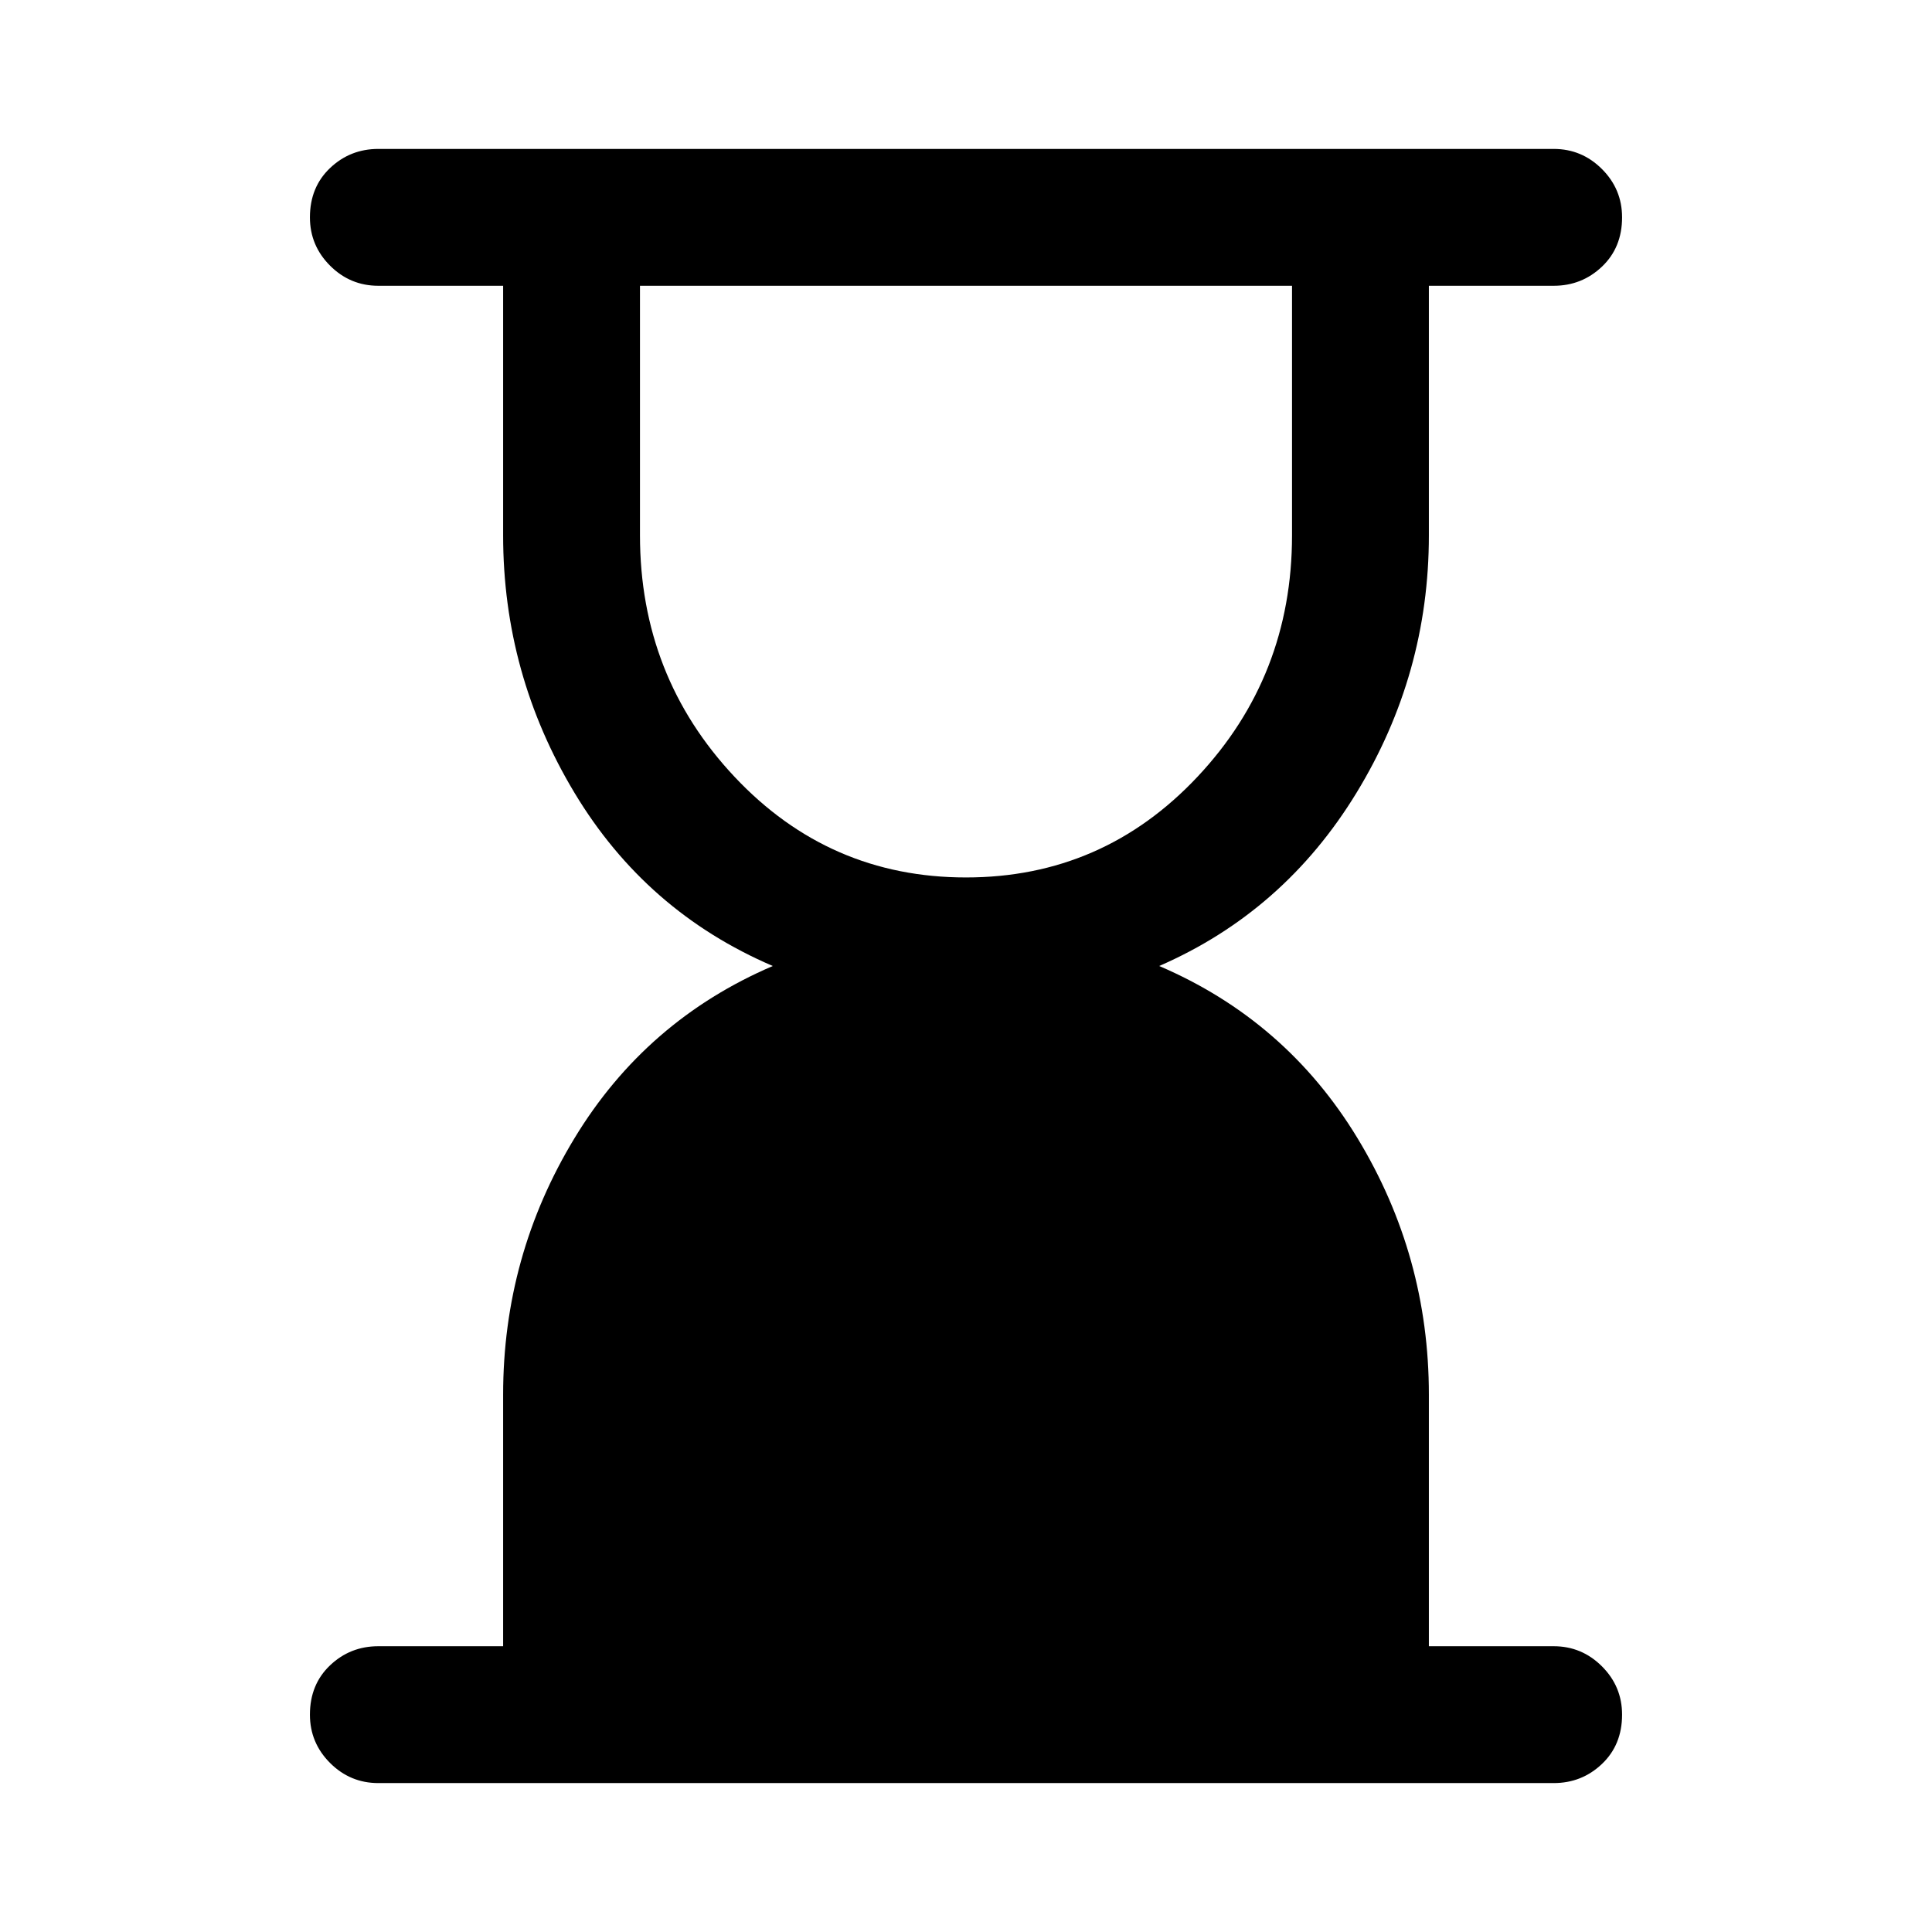 <svg xmlns="http://www.w3.org/2000/svg" height="48" width="48"><path d="M24 21.8Q27.4 21.8 29.75 19.3Q32.1 16.8 32.1 13.3V7.1H15.9V13.3Q15.9 16.8 18.25 19.3Q20.6 21.8 24 21.8ZM38.6 44.3H9.4Q8.7 44.3 8.2 43.8Q7.7 43.3 7.7 42.6Q7.7 41.85 8.2 41.375Q8.7 40.9 9.4 40.9H12.5V34.65Q12.5 31.2 14.275 28.275Q16.05 25.35 19.2 24Q16.05 22.65 14.275 19.7Q12.5 16.75 12.5 13.3V7.1H9.4Q8.7 7.1 8.2 6.6Q7.7 6.1 7.7 5.4Q7.7 4.65 8.2 4.175Q8.7 3.7 9.4 3.7H38.6Q39.3 3.7 39.8 4.2Q40.3 4.7 40.3 5.4Q40.3 6.15 39.8 6.625Q39.3 7.1 38.6 7.1H35.5V13.3Q35.5 16.75 33.7 19.7Q31.9 22.65 28.8 24Q31.95 25.35 33.725 28.275Q35.5 31.2 35.5 34.65V40.9H38.6Q39.3 40.9 39.8 41.4Q40.3 41.9 40.3 42.6Q40.3 43.35 39.8 43.825Q39.3 44.3 38.6 44.3Z"/></svg>